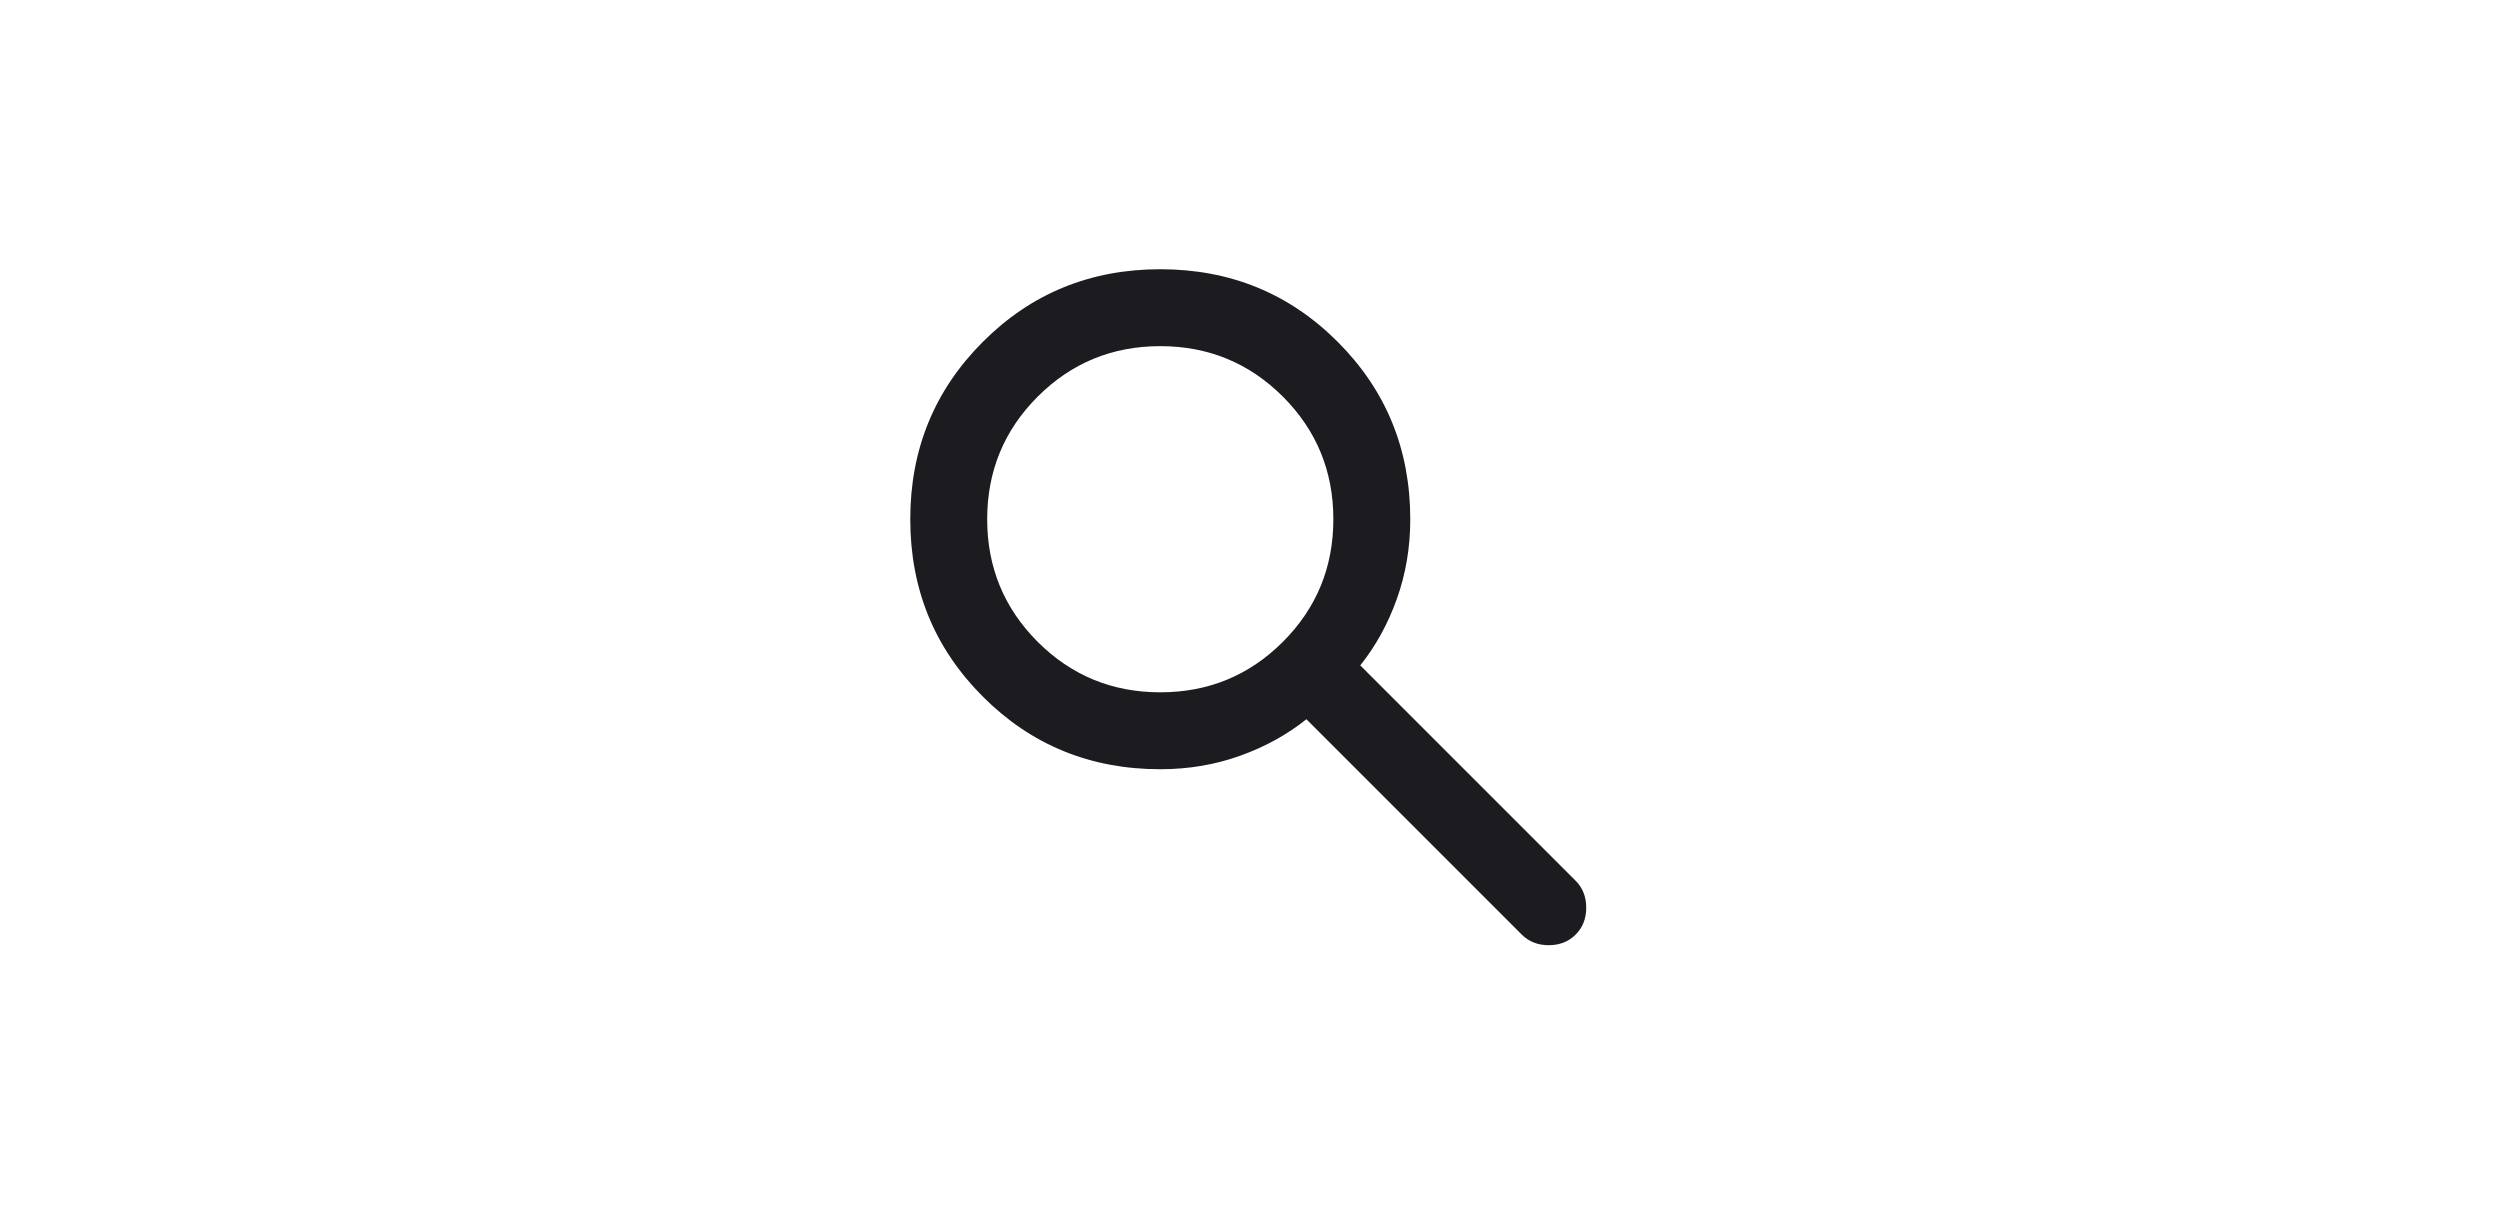 <svg width="65" height="32" viewBox="0 0 65 32" fill="none" xmlns="http://www.w3.org/2000/svg">
<mask id="mask0_1559_1297" style="mask-type:alpha" maskUnits="userSpaceOnUse" x="20" y="4" width="25" height="24">
<rect x="20.667" y="4" width="24" height="24" fill="#D9D9D9"/>
</mask>
<g mask="url(#mask0_1559_1297)">
<path d="M30.167 20C28.35 20 26.813 19.371 25.555 18.113C24.296 16.854 23.667 15.317 23.667 13.5C23.667 11.683 24.296 10.146 25.555 8.887C26.813 7.629 28.35 7 30.167 7C31.984 7 33.521 7.629 34.779 8.887C36.038 10.146 36.667 11.683 36.667 13.5C36.667 14.233 36.55 14.925 36.317 15.575C36.084 16.225 35.767 16.8 35.367 17.3L40.967 22.9C41.15 23.083 41.242 23.317 41.242 23.6C41.242 23.883 41.15 24.117 40.967 24.3C40.784 24.483 40.55 24.575 40.267 24.575C39.984 24.575 39.75 24.483 39.567 24.3L33.967 18.7C33.467 19.1 32.892 19.417 32.242 19.65C31.592 19.883 30.9 20 30.167 20ZM30.167 18C31.417 18 32.48 17.562 33.355 16.688C34.23 15.812 34.667 14.75 34.667 13.5C34.667 12.25 34.23 11.188 33.355 10.312C32.48 9.438 31.417 9 30.167 9C28.917 9 27.855 9.438 26.98 10.312C26.105 11.188 25.667 12.25 25.667 13.5C25.667 14.75 26.105 15.812 26.98 16.688C27.855 17.562 28.917 18 30.167 18Z" fill="#1C1B1F"/>
</g>
</svg>
